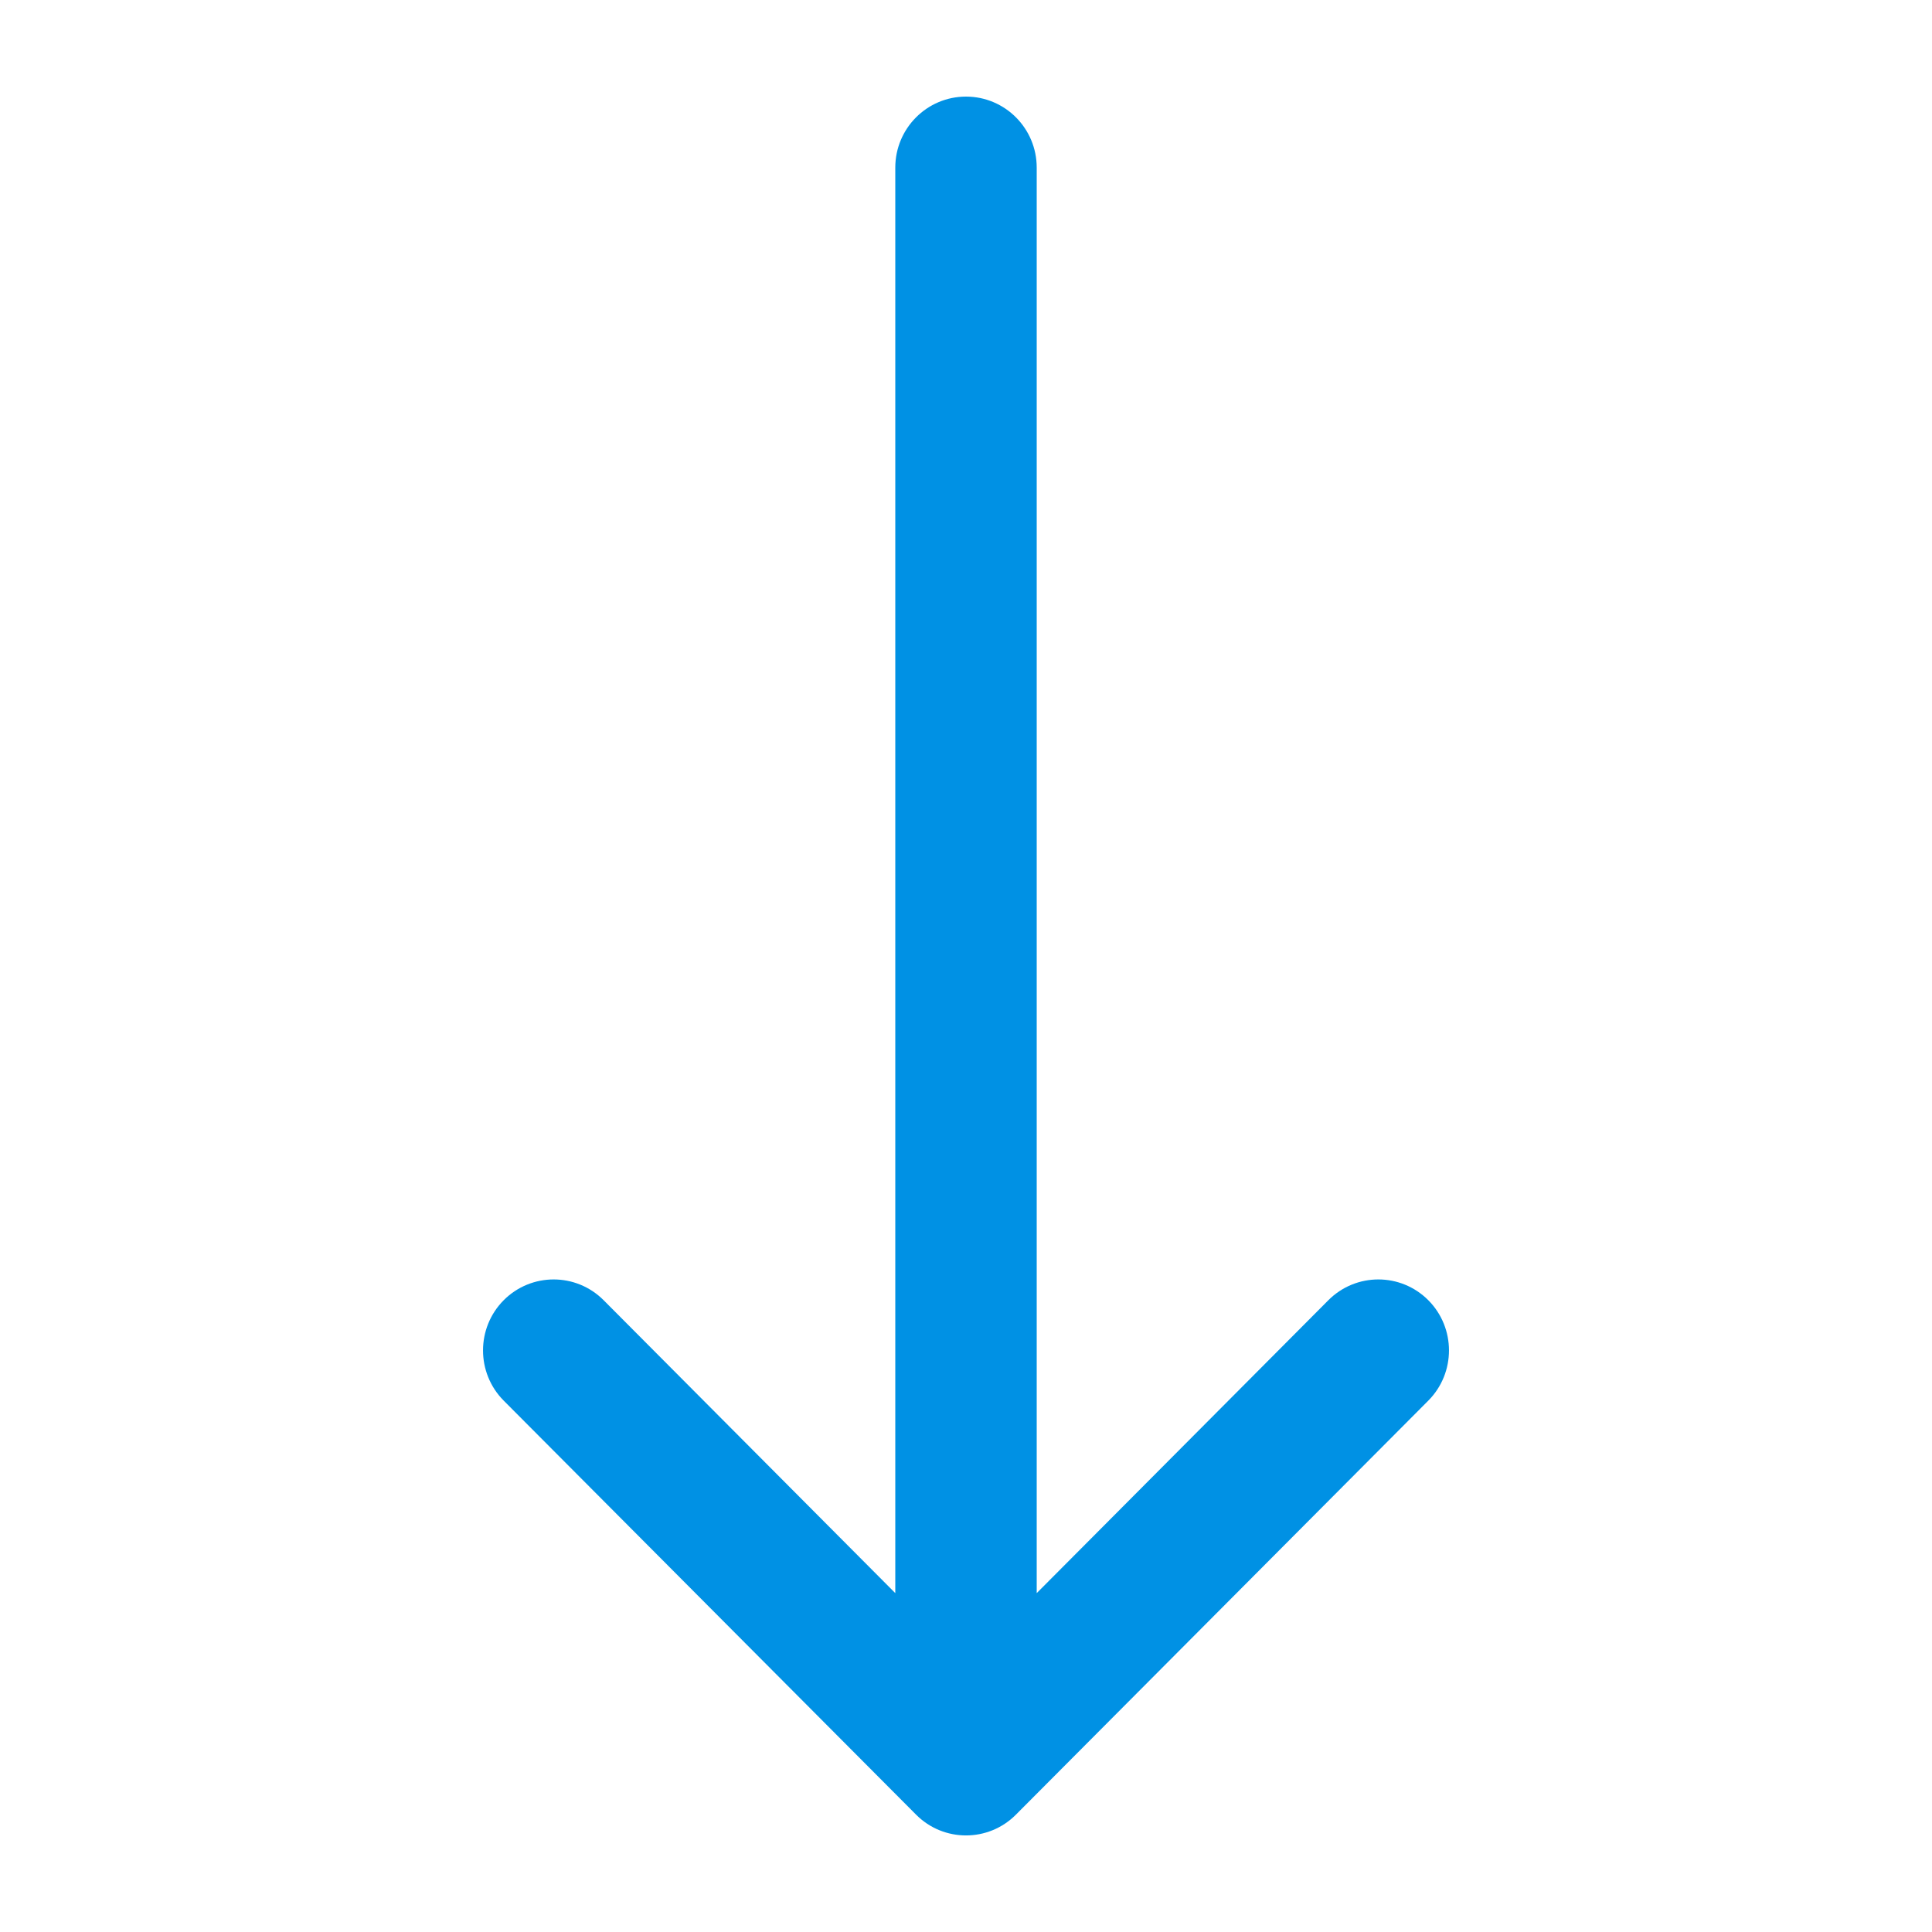 <svg width="20" height="20" viewBox="0 0 20 20" fill="none" xmlns="http://www.w3.org/2000/svg">
<path fill-rule="evenodd" clip-rule="evenodd" d="M10.517 18.785C10.232 19.072 9.768 19.072 9.483 18.785L5.214 14.499C4.929 14.212 4.929 13.747 5.214 13.46C5.5 13.173 5.963 13.173 6.249 13.46L9.268 16.492L9.268 1.735C9.268 1.329 9.596 1 10 1C10.404 1 10.732 1.329 10.732 1.735L10.732 16.492L13.751 13.46C14.037 13.173 14.5 13.173 14.786 13.46C15.071 13.747 15.071 14.212 14.786 14.499L10.517 18.785Z" fill="#0091E4"/>
</svg>
